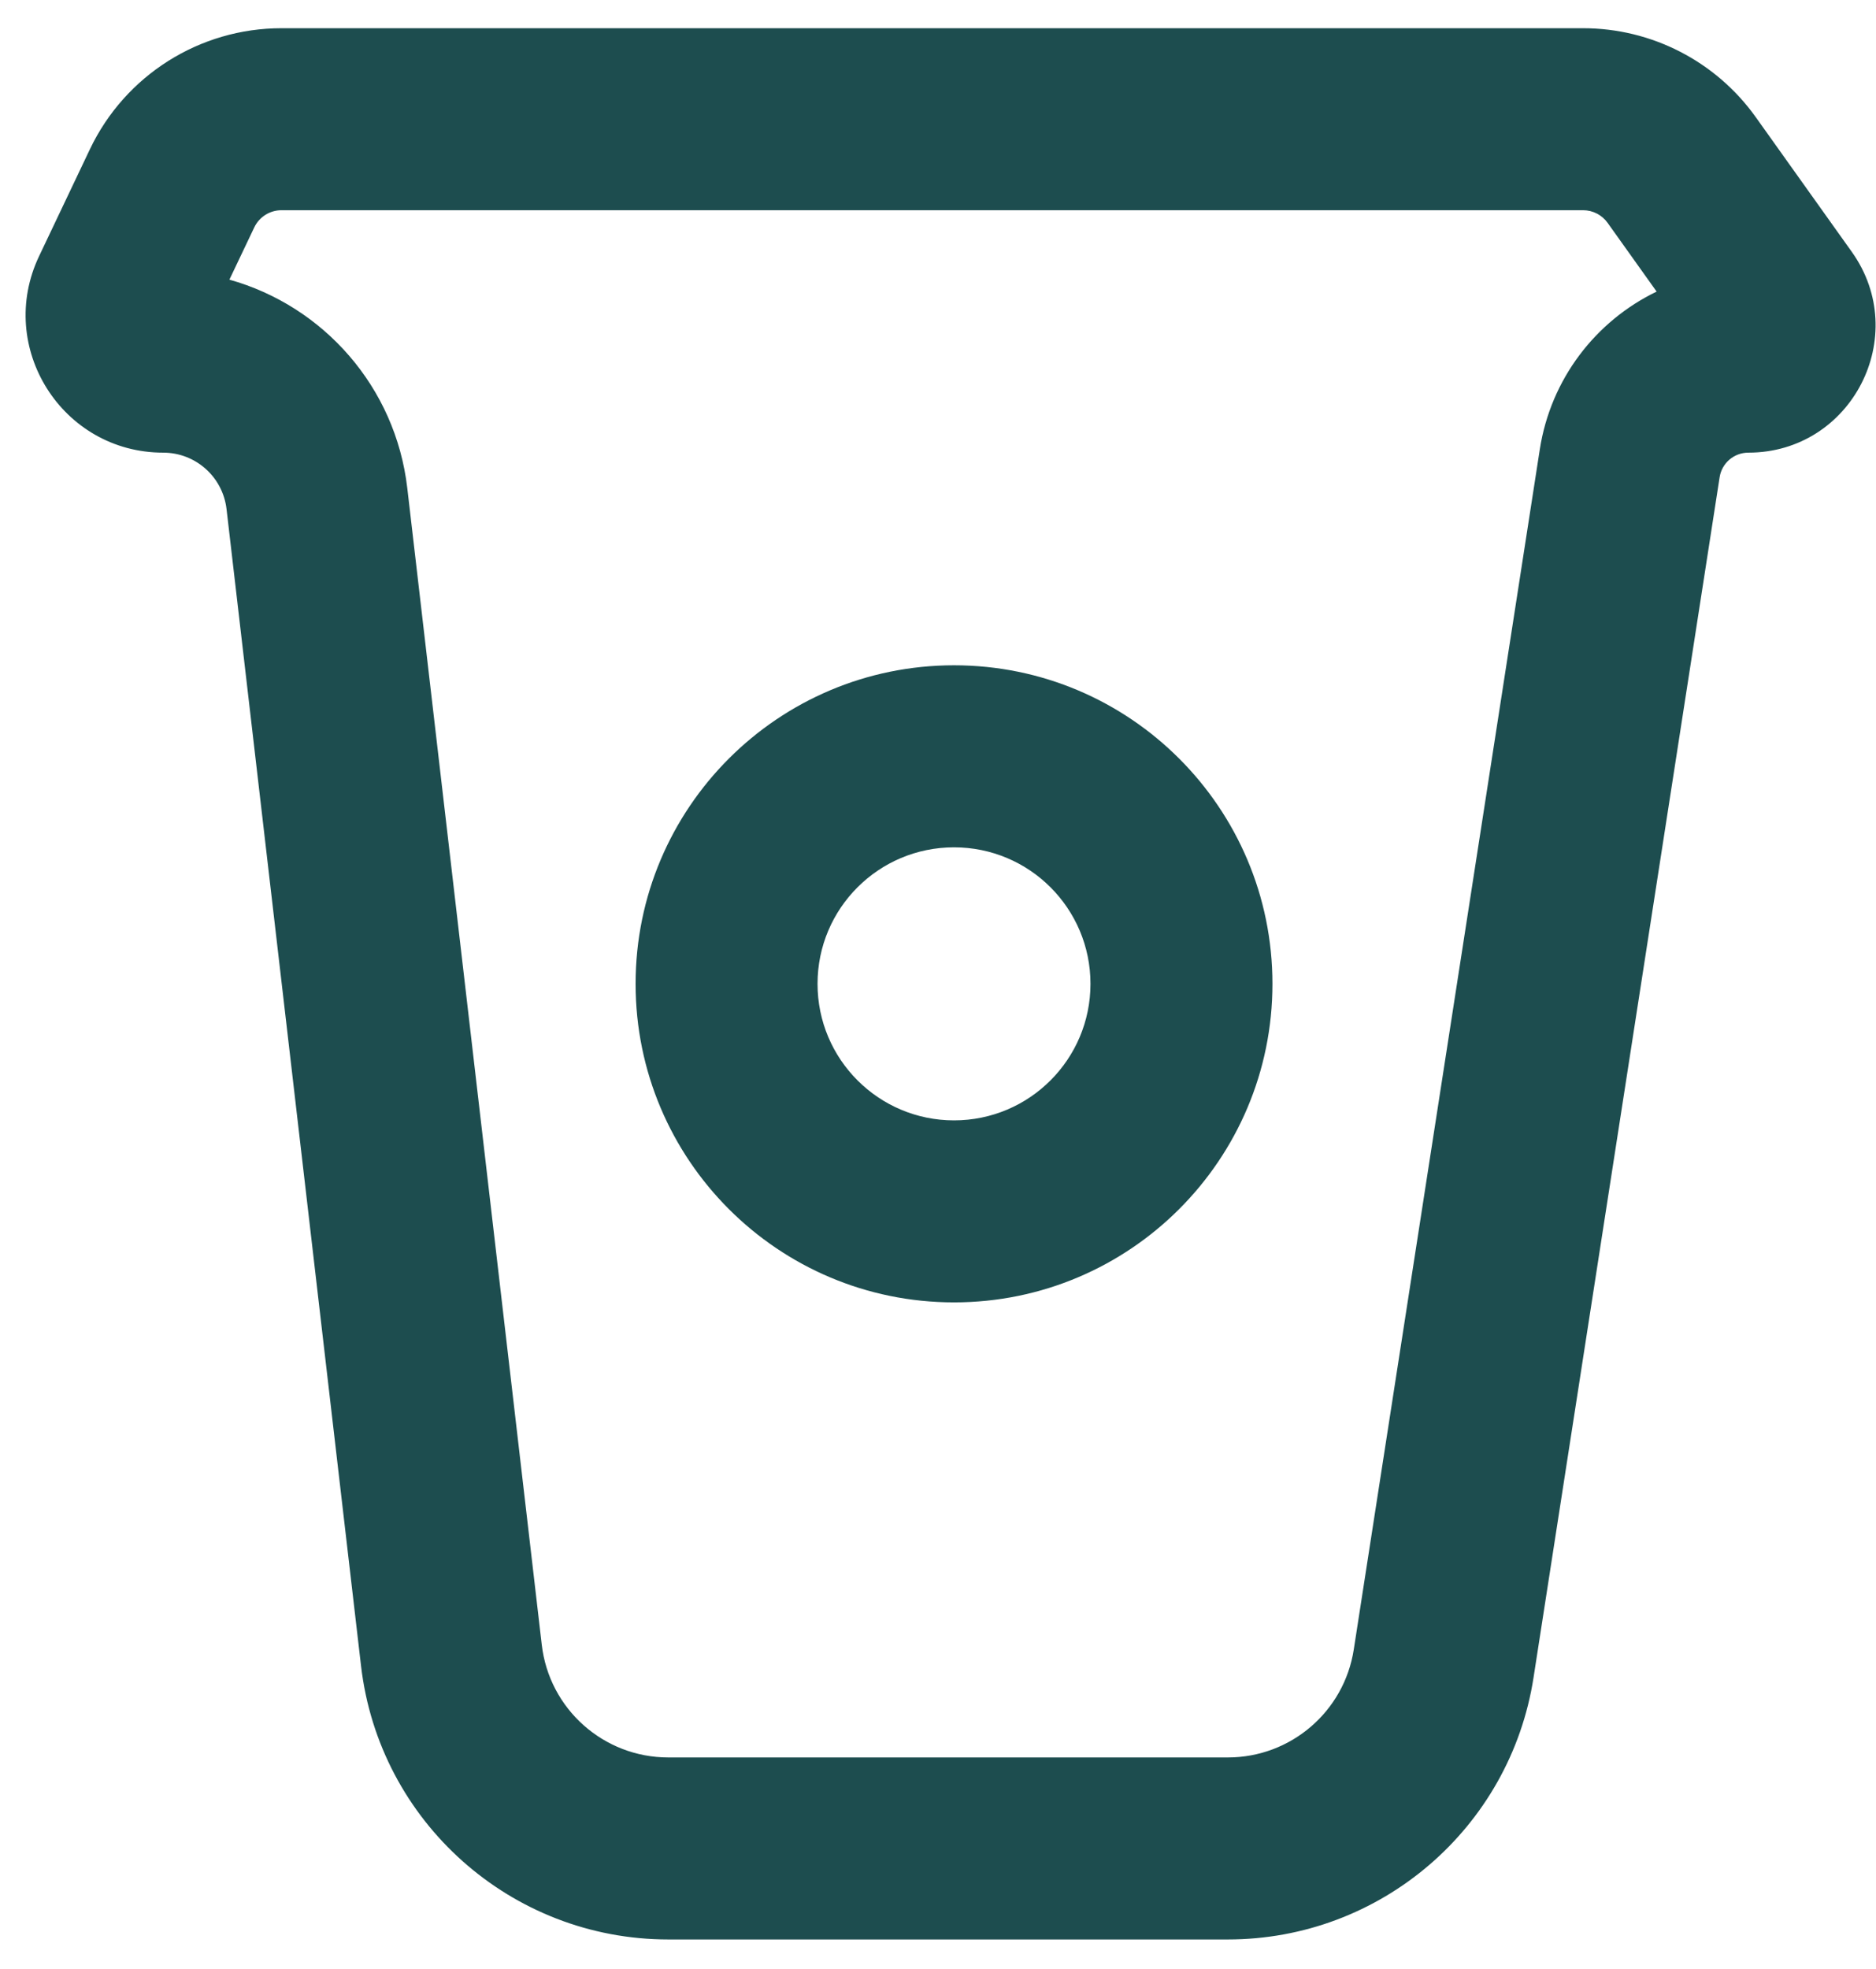 <svg width="61" height="64" viewBox="0 0 61 64" fill="none" xmlns="http://www.w3.org/2000/svg">
<path fill-rule="evenodd" clip-rule="evenodd" d="M2.923 4.852C4.067 2.448 6.491 0.917 9.153 0.917H51.475C53.704 0.917 55.796 1.994 57.091 3.809L60.212 8.185C62.162 10.918 60.208 14.713 56.85 14.713C56.383 14.713 55.986 15.053 55.915 15.514L49.865 54.525C49.105 59.426 44.886 63.041 39.926 63.041H21.73C16.624 63.041 12.328 59.217 11.739 54.145L7.366 16.547C7.244 15.501 6.359 14.713 5.306 14.713C2.023 14.713 -0.139 11.291 1.271 8.326L2.923 4.852ZM9.153 6.833C8.774 6.833 8.429 7.051 8.267 7.393L7.459 9.09C10.515 9.945 12.86 12.574 13.243 15.863L17.616 53.462C17.858 55.55 19.627 57.125 21.73 57.125H39.926C41.968 57.125 43.706 55.636 44.019 53.618L50.068 14.608C50.424 12.314 51.889 10.433 53.867 9.478L52.274 7.245C52.09 6.986 51.792 6.833 51.475 6.833H9.153Z" fill="#1D4D4F"/>
<path fill-rule="evenodd" clip-rule="evenodd" d="M31.021 36.417C33.472 36.417 35.458 34.43 35.458 31.979C35.458 29.528 33.472 27.542 31.021 27.542C28.57 27.542 26.583 29.528 26.583 31.979C26.583 34.43 28.57 36.417 31.021 36.417ZM31.021 42.333C36.739 42.333 41.375 37.698 41.375 31.979C41.375 26.261 36.739 21.625 31.021 21.625C25.302 21.625 20.667 26.261 20.667 31.979C20.667 37.698 25.302 42.333 31.021 42.333Z" fill="#1D4D4F"/>
</svg>
